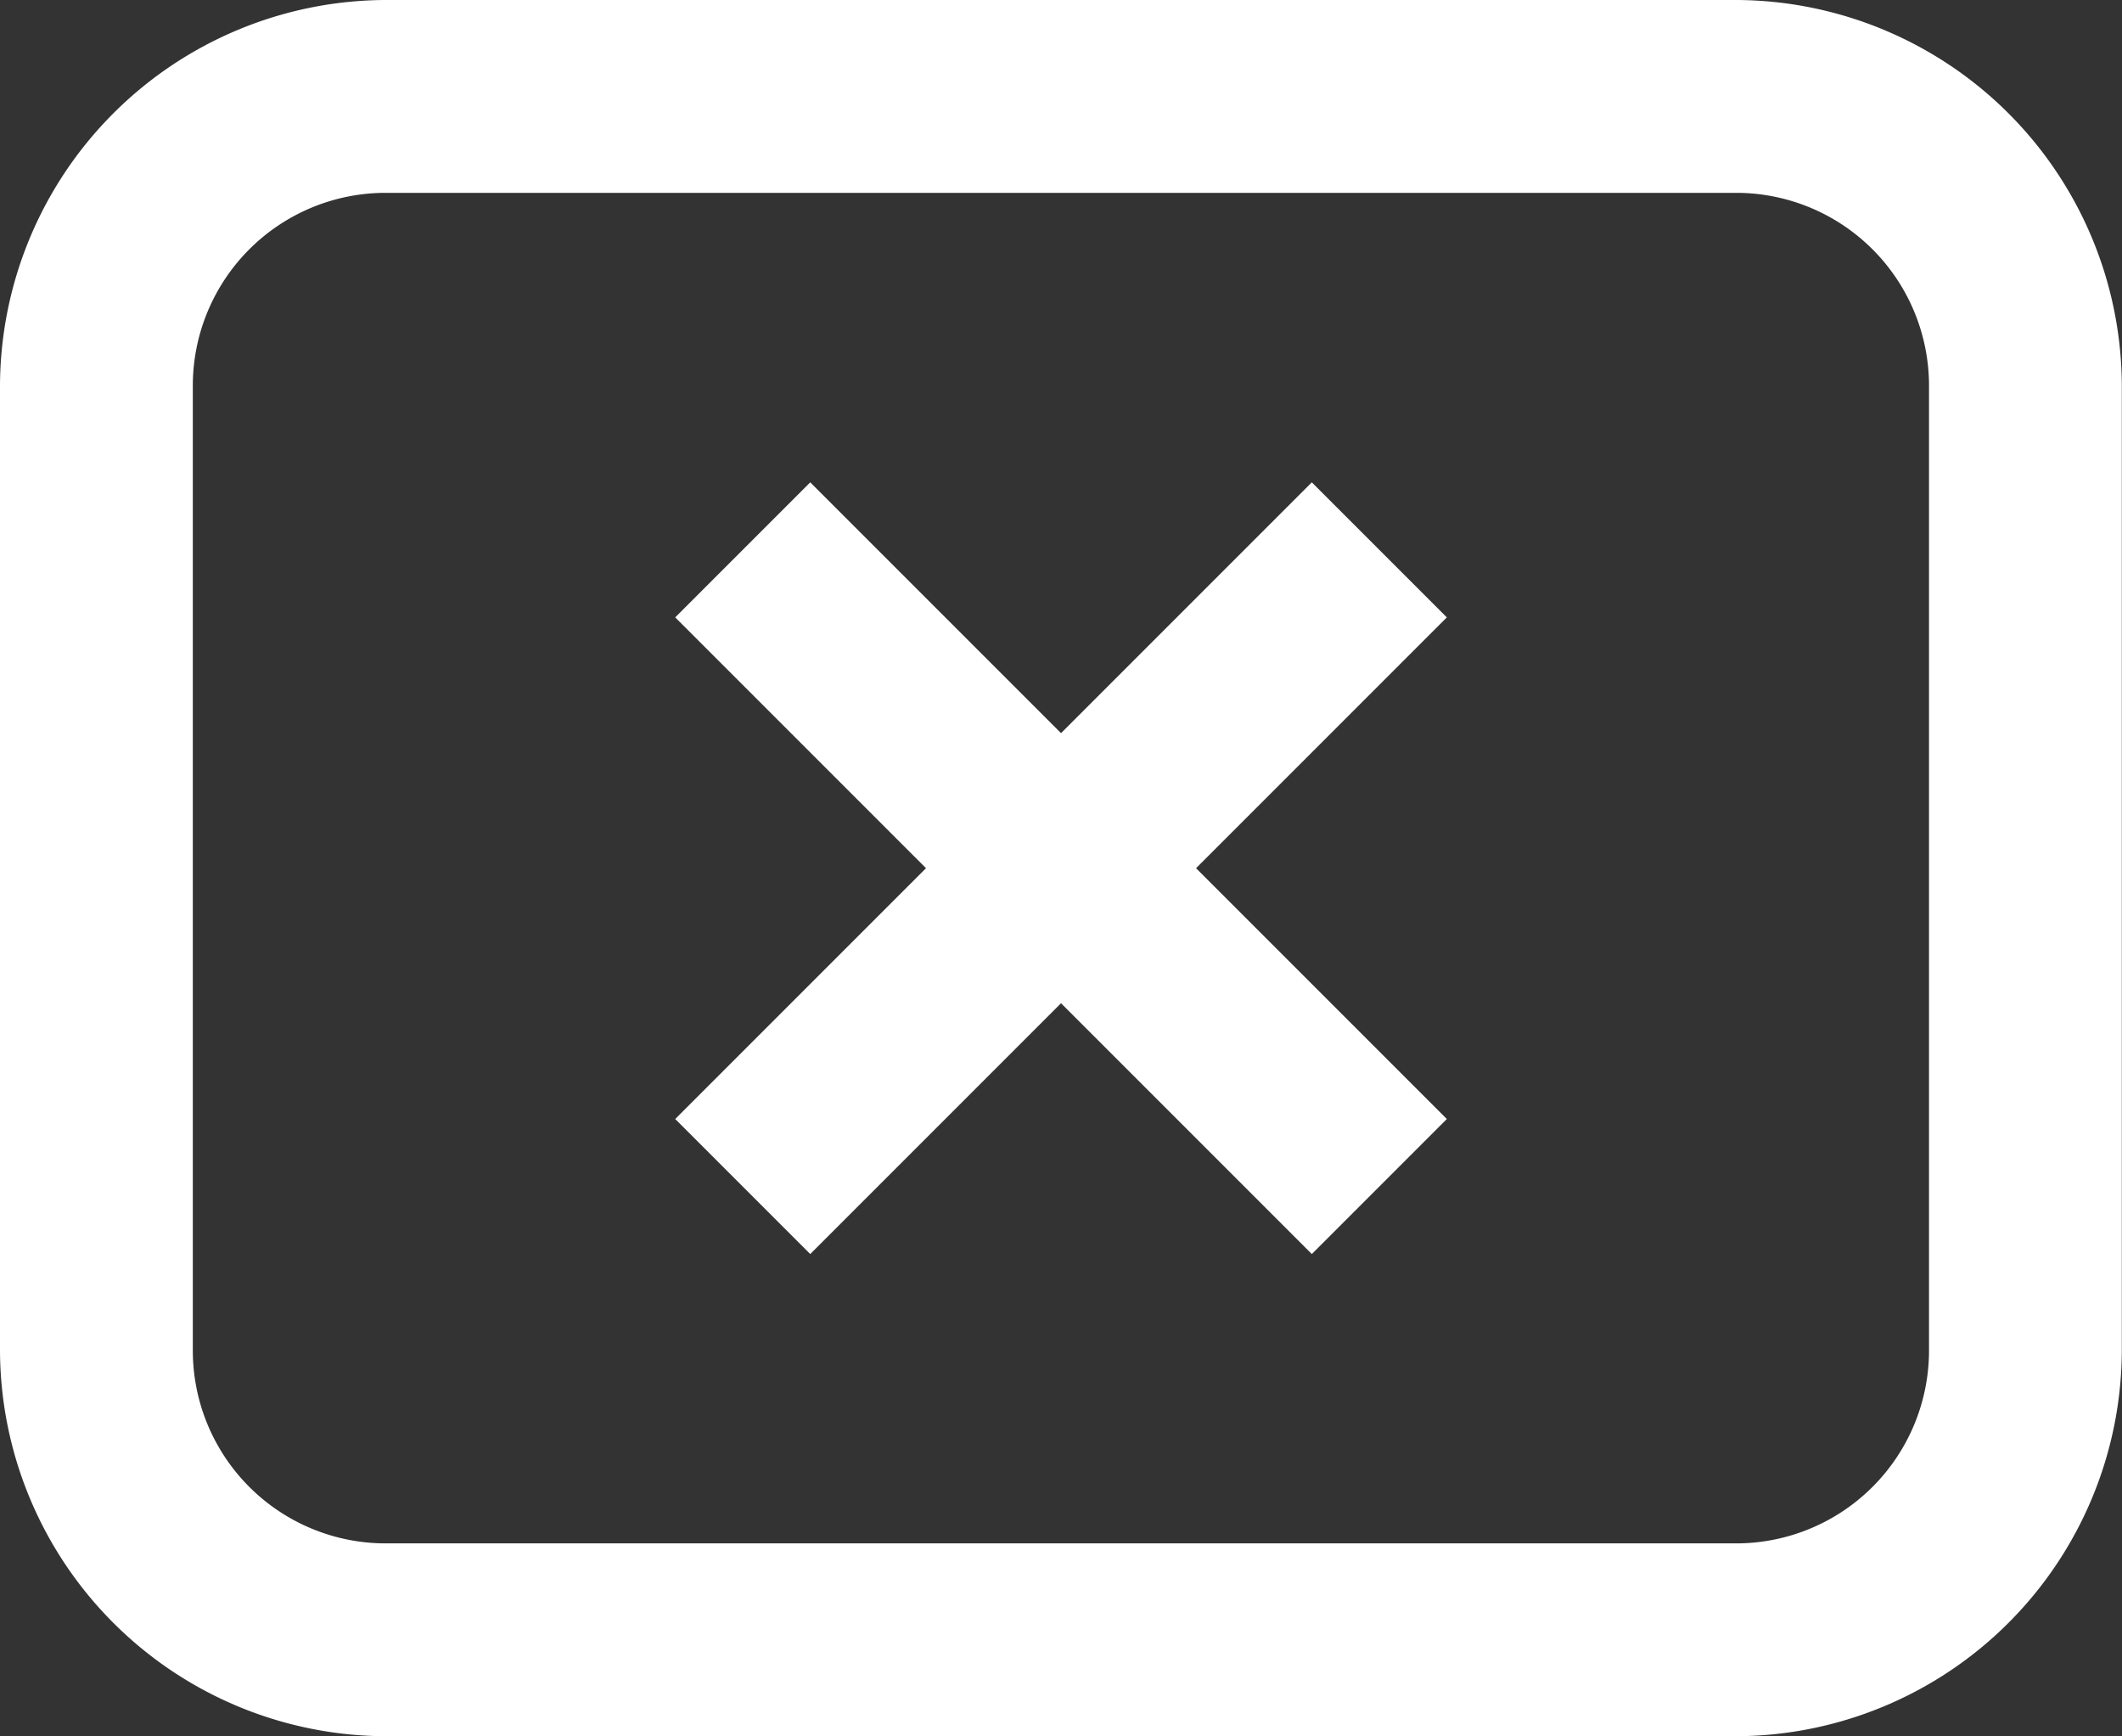 <svg xmlns="http://www.w3.org/2000/svg" width="36.317" height="29.714" viewBox="0 0 36.317 29.714"><rect x="0" y="0" width="36.317" height="29.714" fill="#333333" stroke="none"/><path d="M30.714,1H7.6A6.623,6.623,0,0,0,1,7.6V24.111a6.623,6.623,0,0,0,6.6,6.6H30.714a6.623,6.623,0,0,0,6.6-6.6V7.6A6.623,6.623,0,0,0,30.714,1Zm3.3,23.111a3.3,3.3,0,0,1-3.3,3.3H7.6a3.3,3.3,0,0,1-3.3-3.3V7.6A3.3,3.3,0,0,1,7.6,4.3H30.714a3.3,3.3,0,0,1,3.3,3.3ZM23.451,9.254l-4.292,4.292L14.867,9.254l-2.311,2.311,4.292,4.292-4.292,4.292,2.311,2.311,4.292-4.292,4.292,4.292,2.311-2.311L21.47,15.857l4.292-4.292Z" transform="translate(-1 -1)" fill="#fff"/></svg>